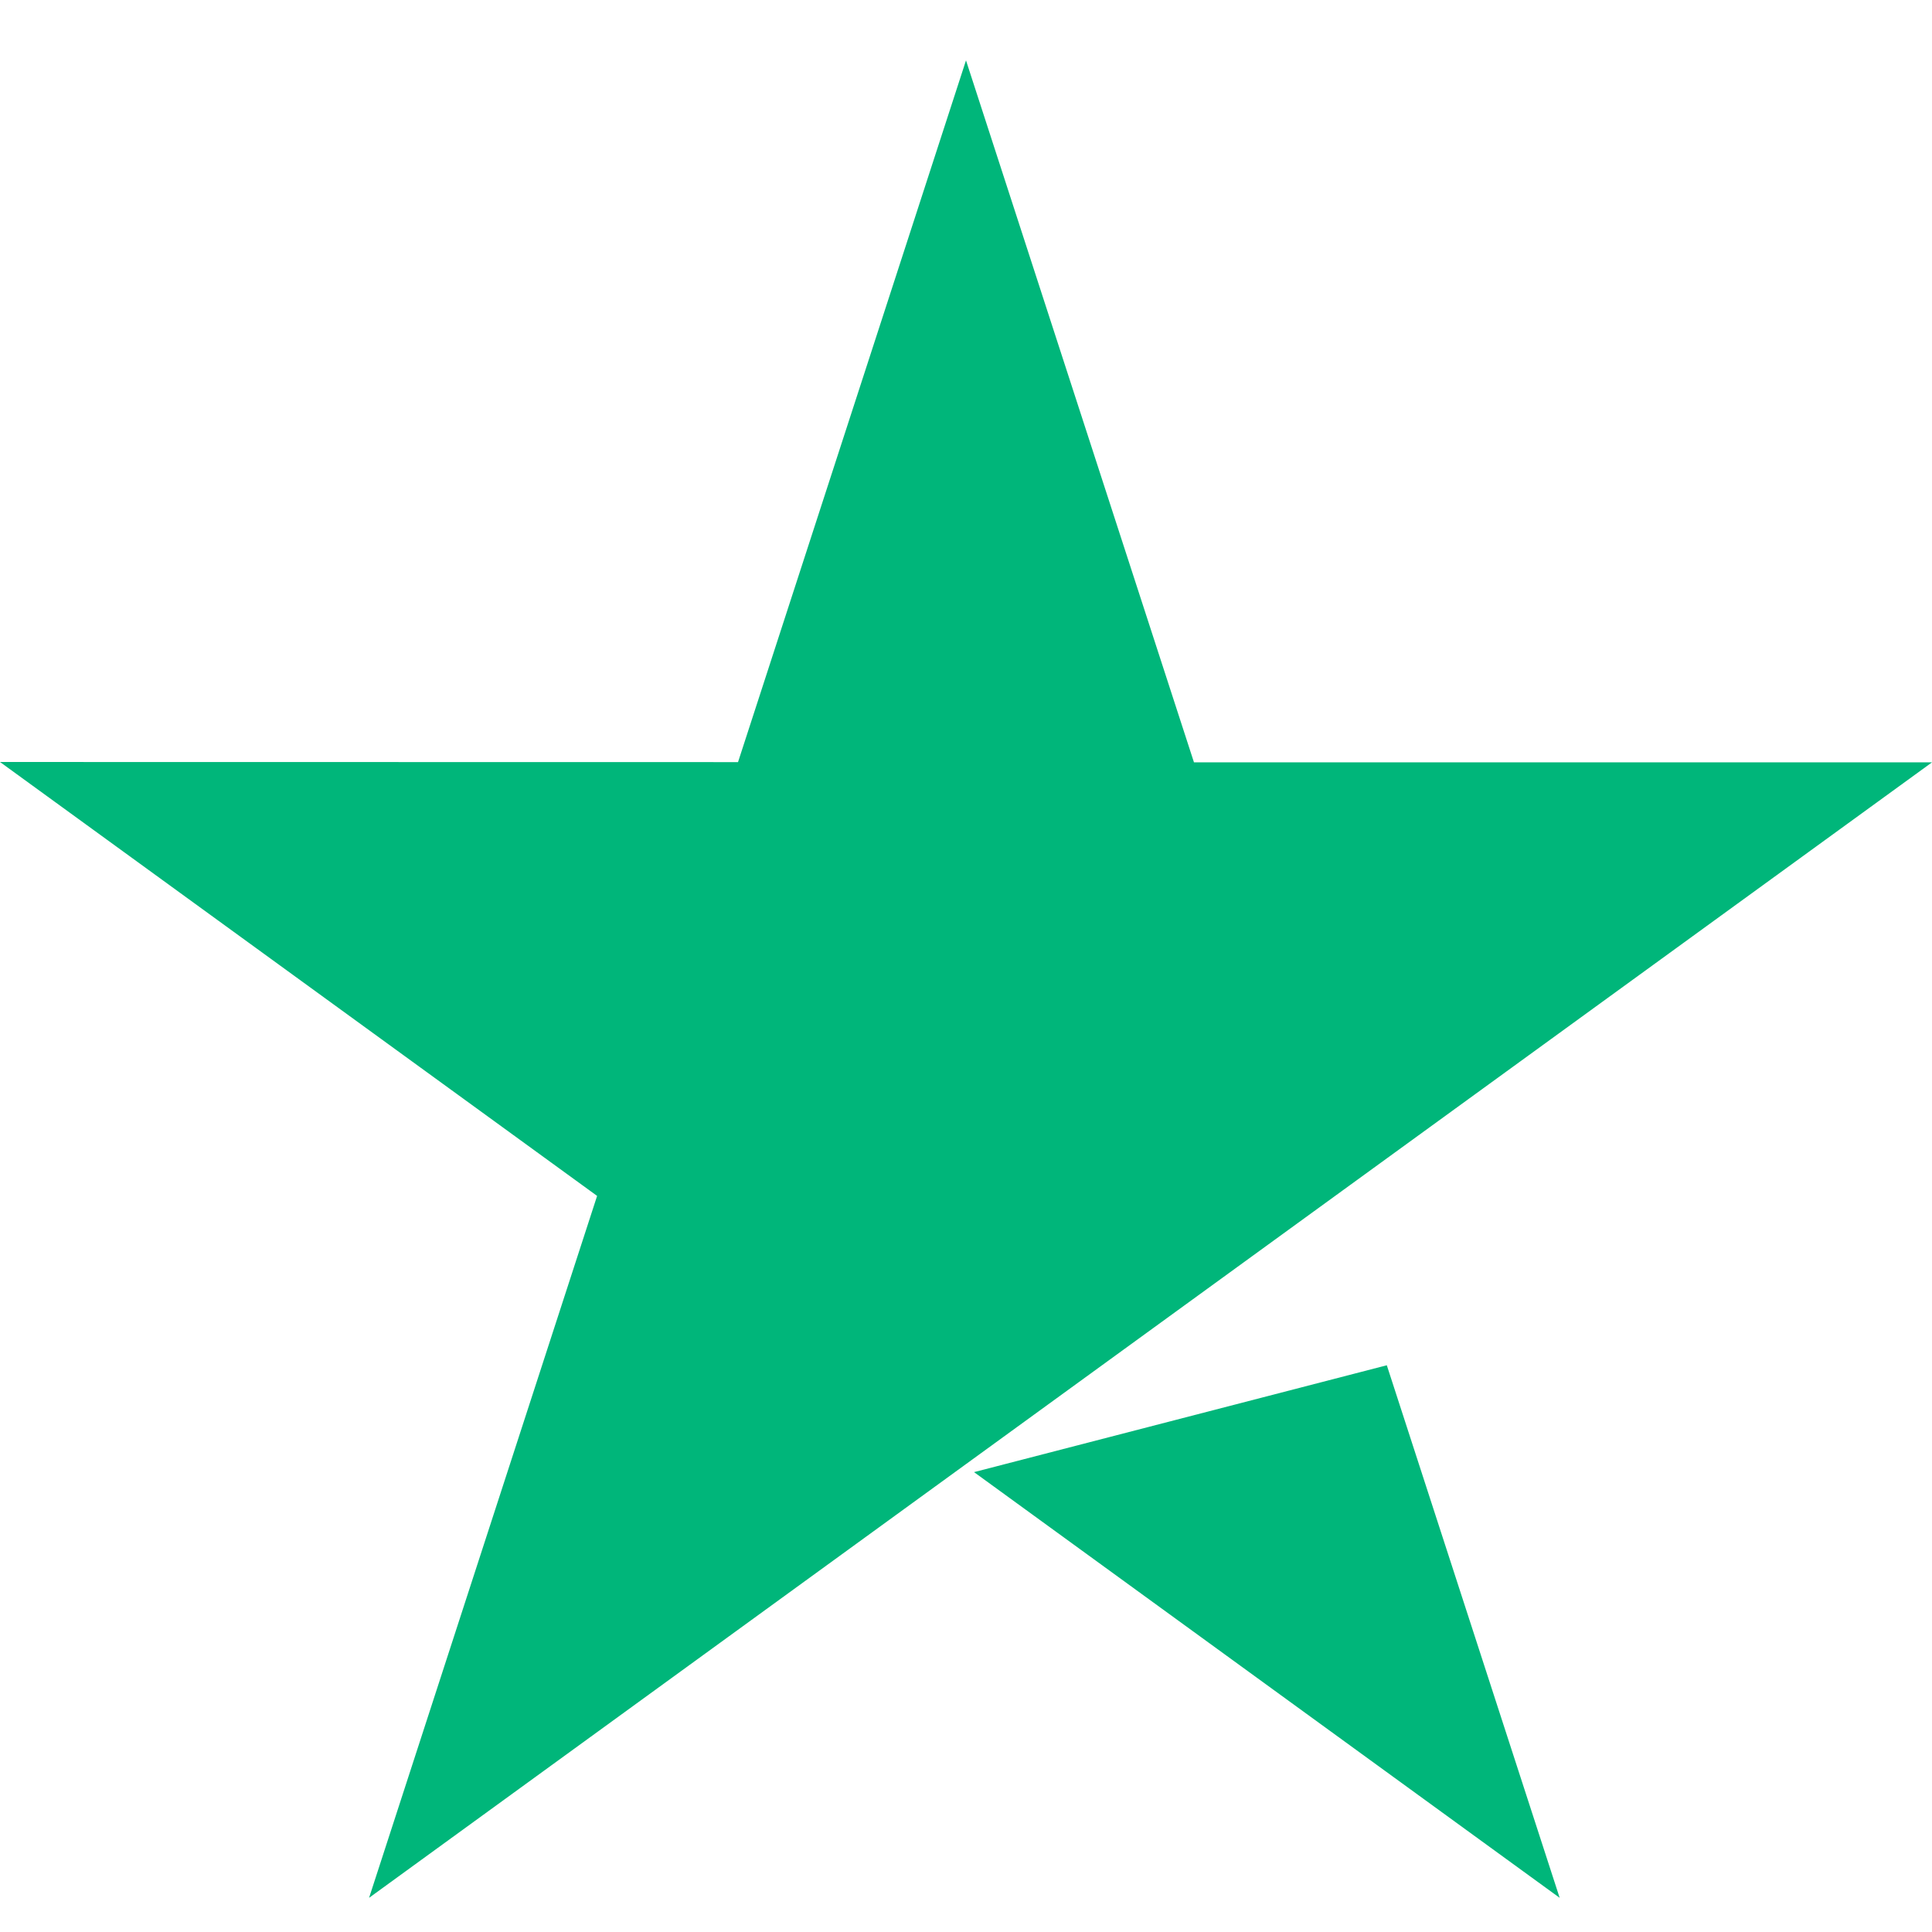 <svg width="16" height="16" viewBox="0 0 32 32" fill="none" xmlns="http://www.w3.org/2000/svg"><path d="M22.97 22.613l-6.837 1.77 9.7 7.051-2.863-8.821zM32 12.627H19.776L16 1l-3.776 11.623L0 12.621l9.89 7.187-3.777 11.626L16 24.25l6.11-4.439L32 12.627z" fill="#00B67A"/></svg>
